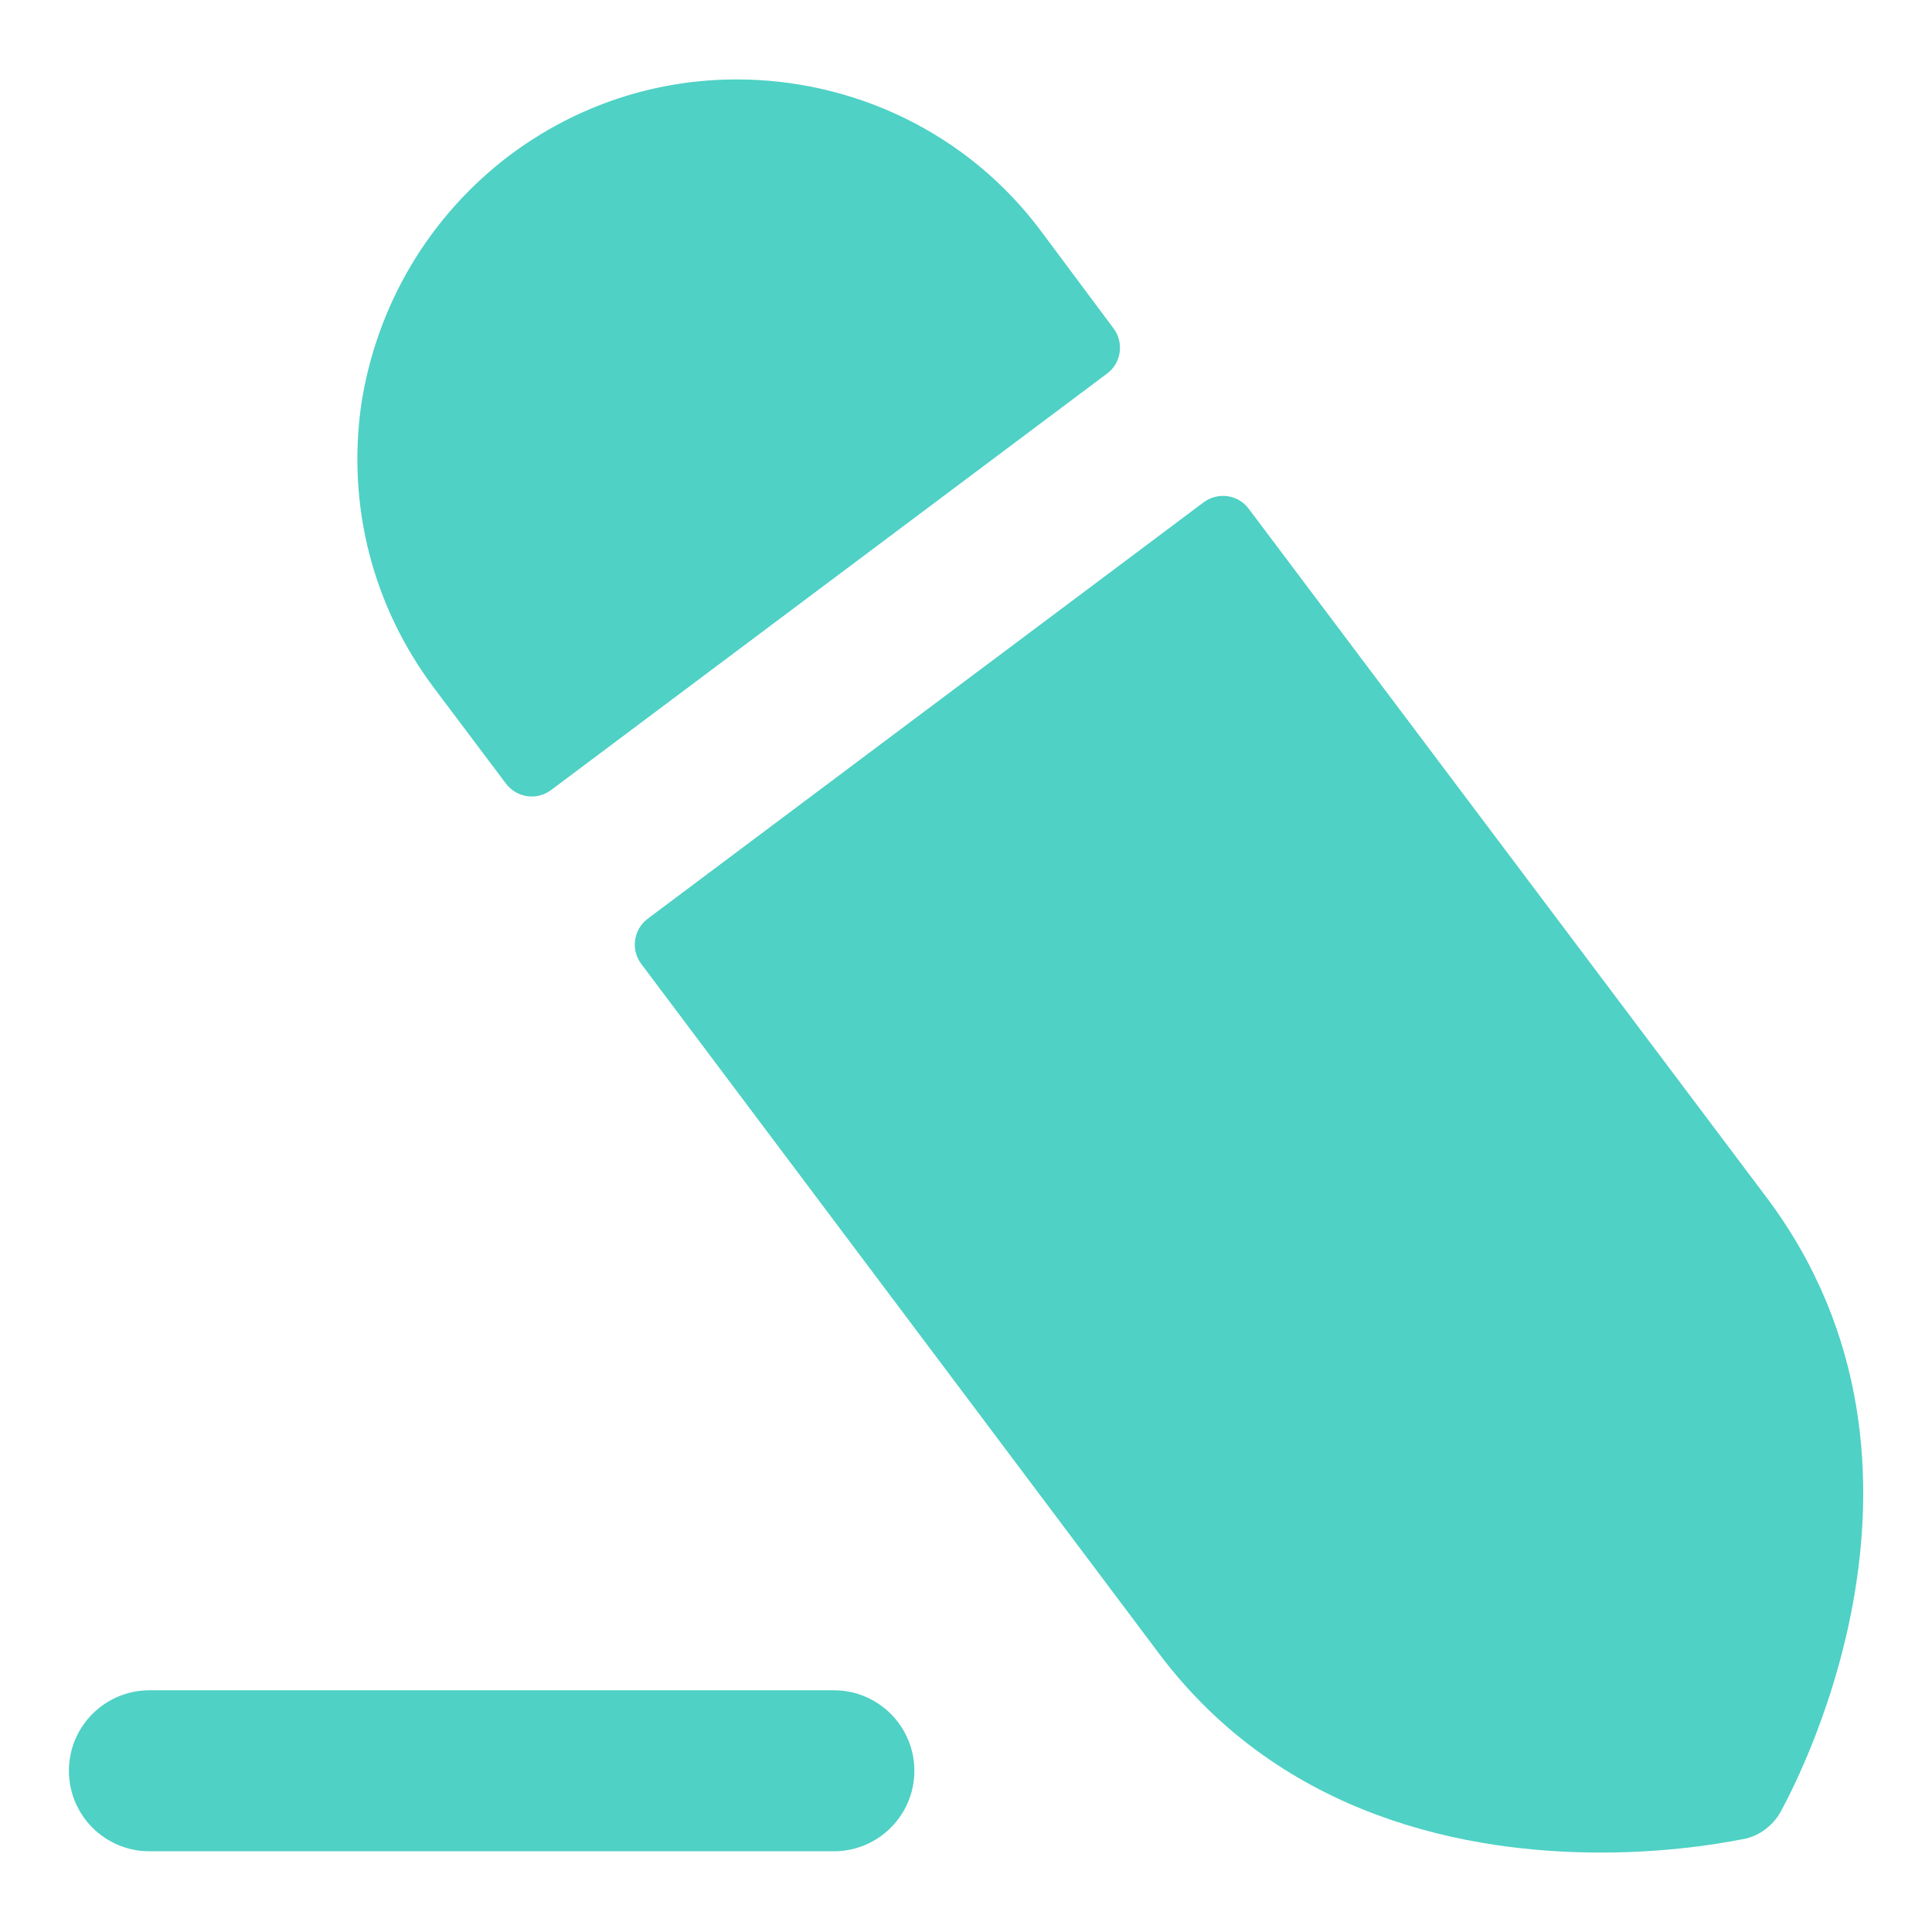 <svg width="18" height="18" viewBox="0 0 18 18" fill="none" xmlns="http://www.w3.org/2000/svg">
<path fill-rule="evenodd" clip-rule="evenodd" d="M1.392 15.748H7.769C8.183 15.748 8.519 16.084 8.519 16.498C8.519 16.912 8.183 17.248 7.769 17.248H1.392C0.978 17.248 0.642 16.912 0.642 16.498C0.642 16.084 0.978 15.748 1.392 15.748Z" fill="#4FD1C5"/>
<path fill-rule="evenodd" clip-rule="evenodd" d="M11.634 4.74C11.535 4.607 11.347 4.581 11.214 4.68L6.034 8.56C5.902 8.66 5.875 8.848 5.974 8.98L10.794 15.4C11.954 16.95 13.704 17.26 14.914 17.26C15.664 17.26 16.204 17.14 16.264 17.13C16.394 17.1 16.514 17.01 16.584 16.89C16.654 16.76 18.374 13.7 16.454 11.15L11.634 4.74Z" fill="#4FD1C5"/>
<path fill-rule="evenodd" clip-rule="evenodd" d="M4.044 6.41L4.714 7.301C4.814 7.433 5.001 7.46 5.134 7.361L10.315 3.48C10.447 3.381 10.474 3.193 10.375 3.06L9.704 2.16C9.014 1.23 7.944 0.74 6.864 0.74C6.124 0.74 5.384 0.97 4.744 1.45C3.994 2.02 3.504 2.85 3.364 3.78C3.234 4.72 3.474 5.65 4.044 6.41Z" fill="#4FD1C5"/>
</svg>
